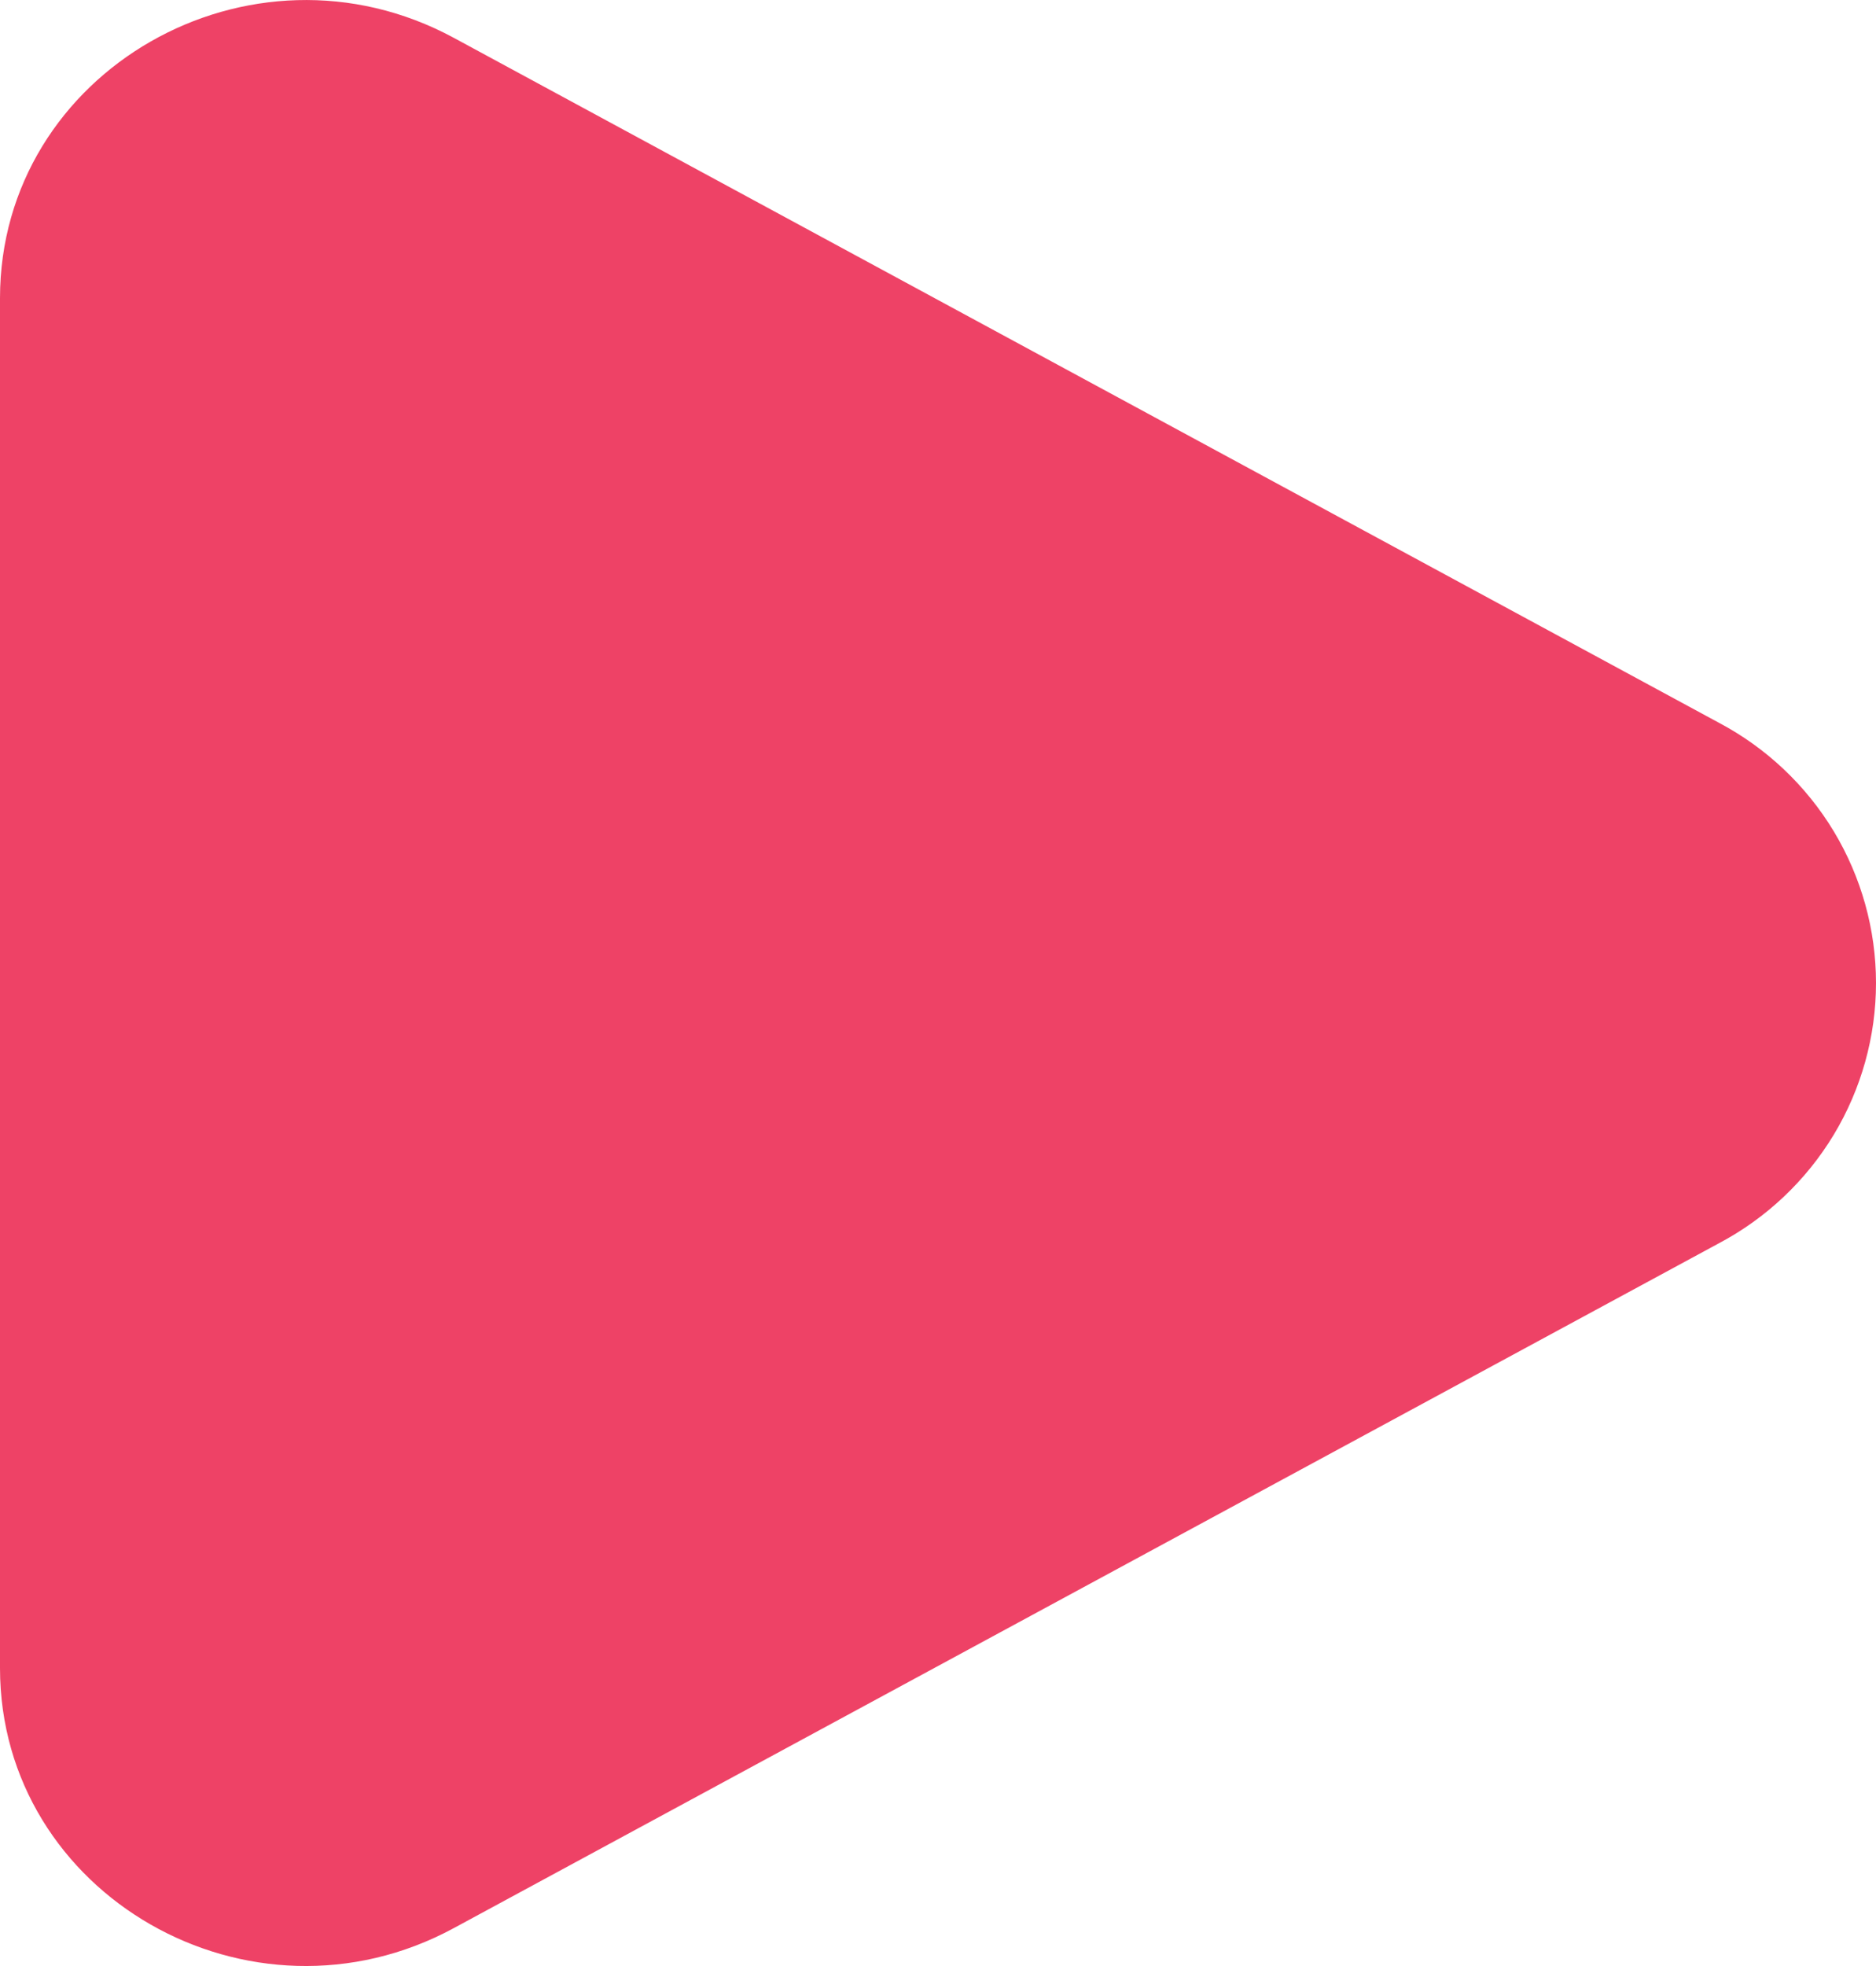 <svg width="21" height="22" viewBox="0 0 21 22" fill="none" xmlns="http://www.w3.org/2000/svg">
<path d="M19.242 8.088C19.773 8.369 20.217 8.789 20.527 9.302C20.836 9.815 21 10.402 21 11C21 11.598 20.836 12.185 20.527 12.698C20.217 13.211 19.773 13.631 19.242 13.912L5.081 21.575C2.801 22.81 0 21.204 0 18.665V3.337C0 0.796 2.801 -0.809 5.081 0.424L19.242 8.088Z" fill="#EE4266"/>
</svg>
